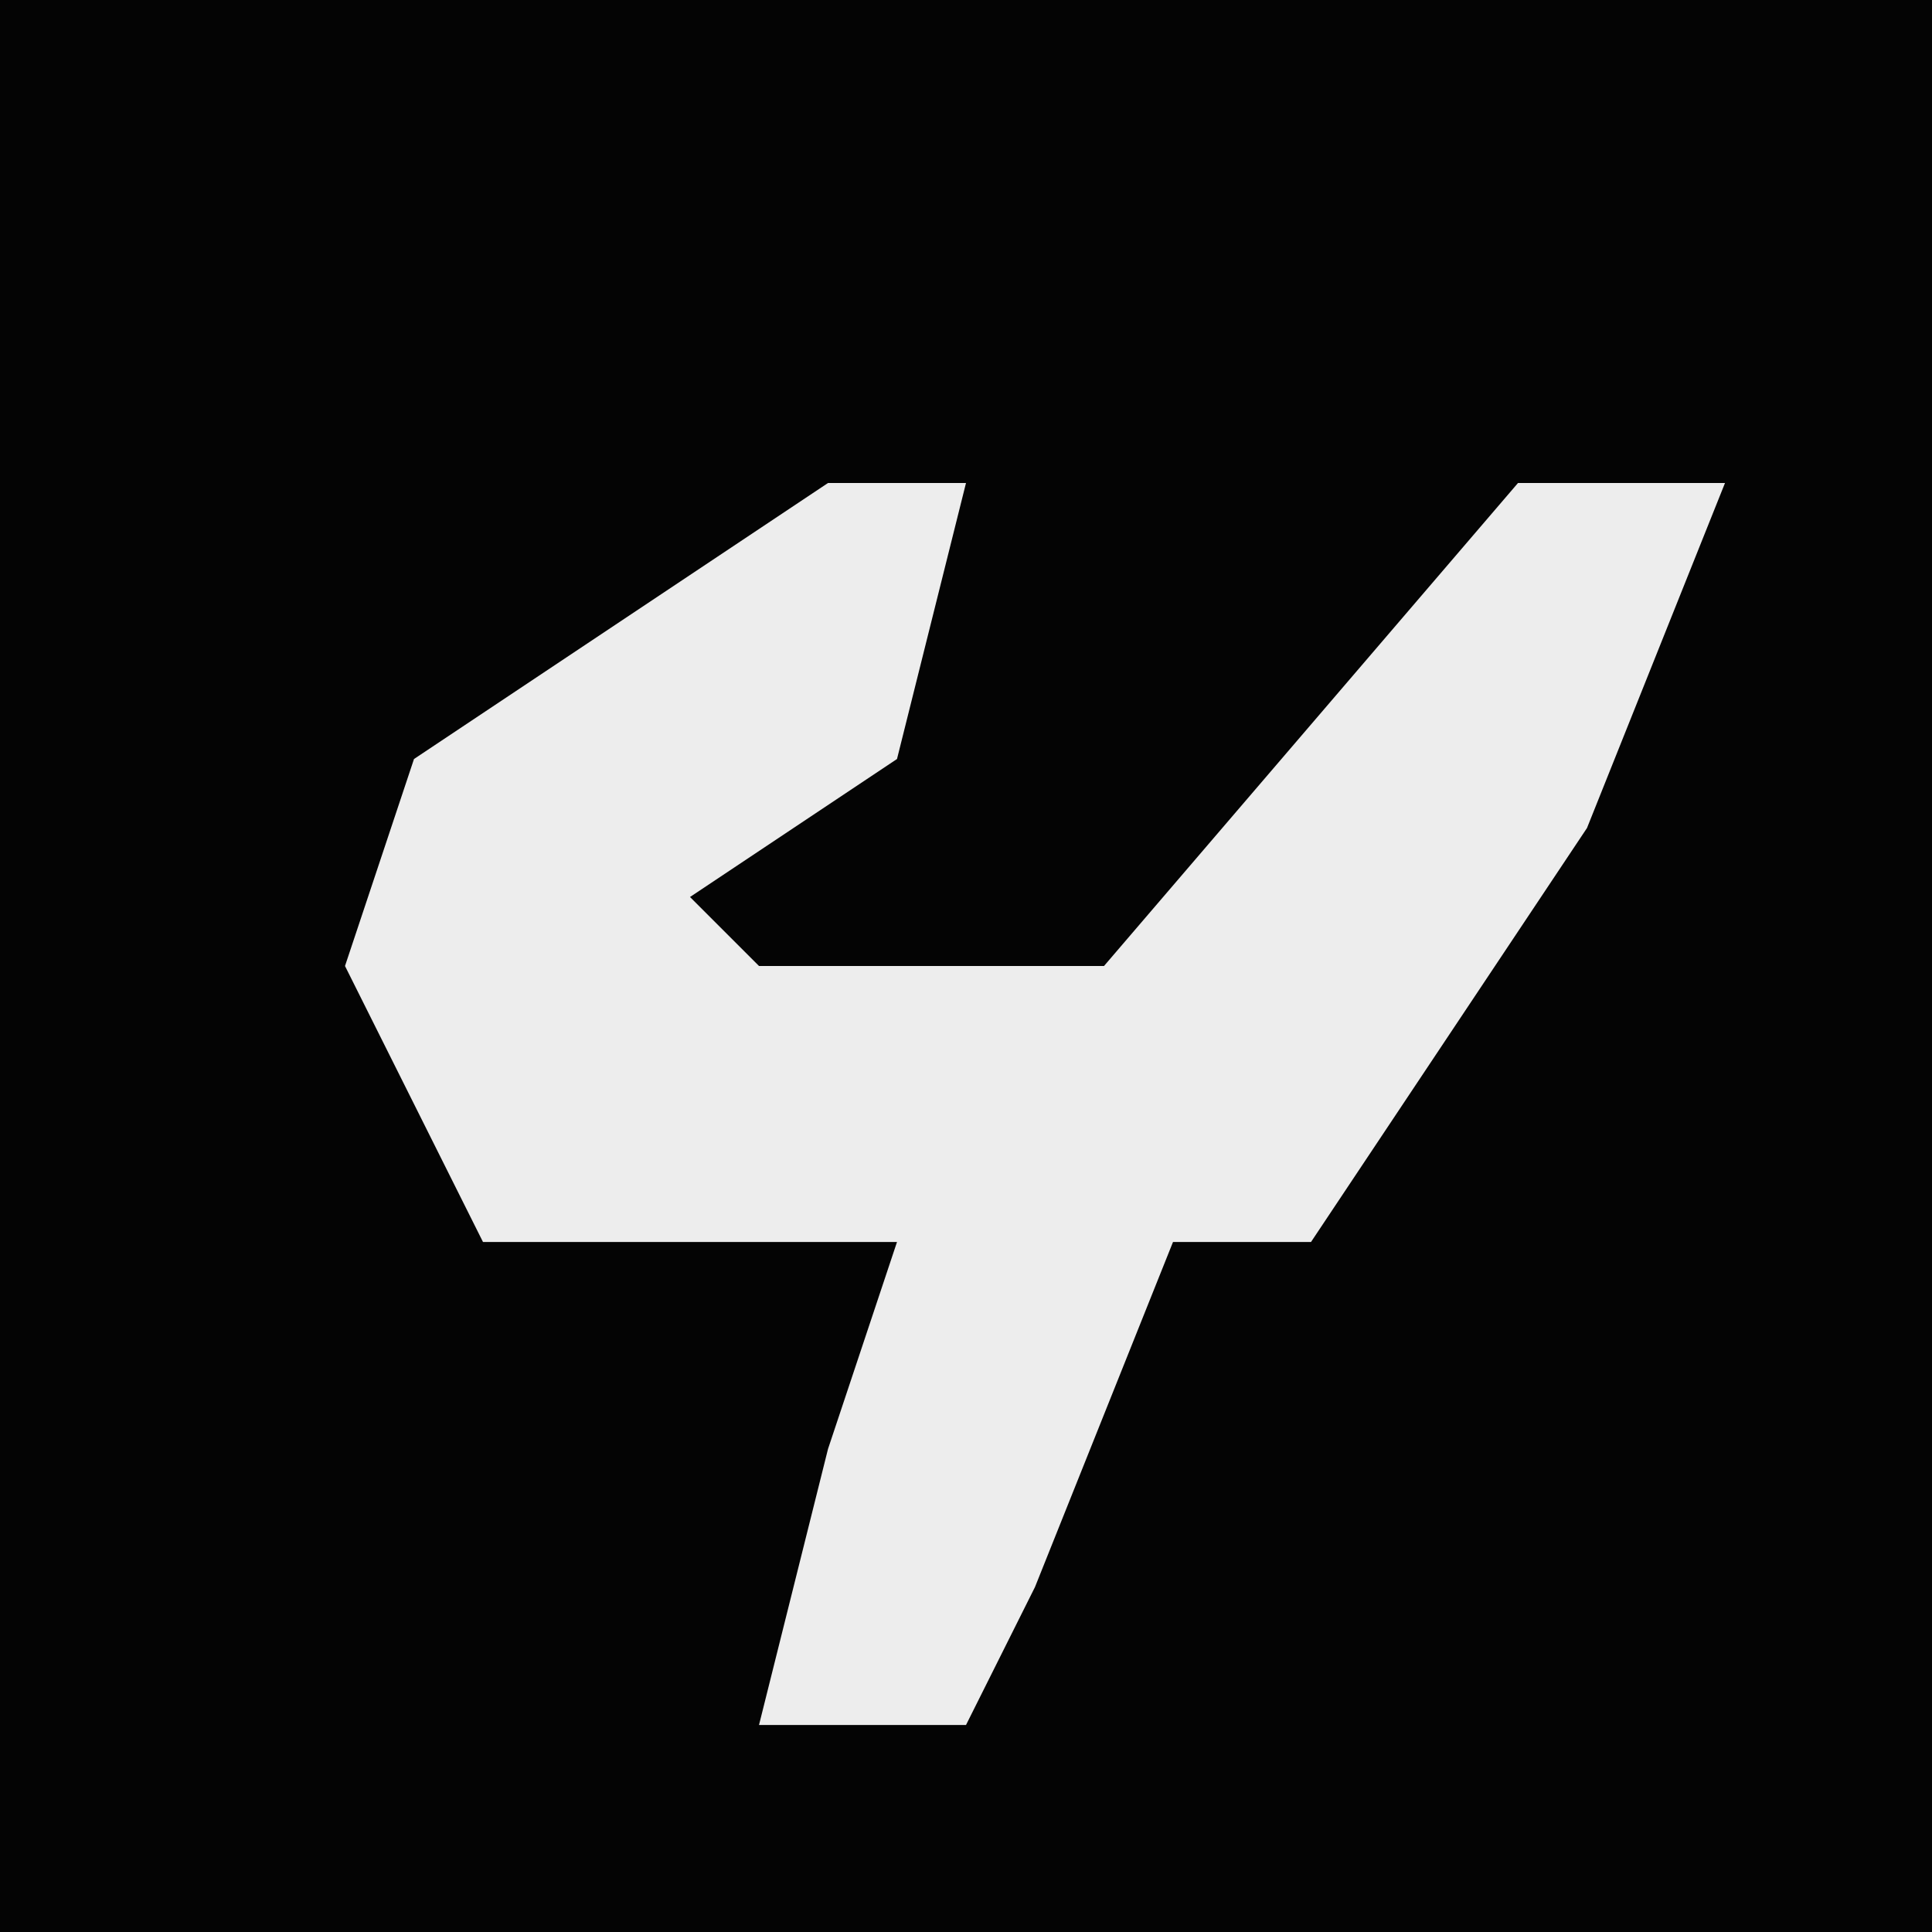 <?xml version="1.0" encoding="UTF-8"?>
<svg version="1.1" xmlns="http://www.w3.org/2000/svg" width="28" height="28">
<path d="M0,0 L28,0 L28,28 L0,28 Z " fill="#040404" transform="translate(0,0)"/>
<path d="M0,0 L2,0 L1,4 L-2,6 L-1,7 L4,7 L10,0 L13,0 L11,5 L7,11 L5,11 L3,16 L2,18 L-1,18 L0,14 L1,11 L-5,11 L-7,7 L-6,4 Z " fill="#EDEDED" transform="translate(12,7)"/>
</svg>
